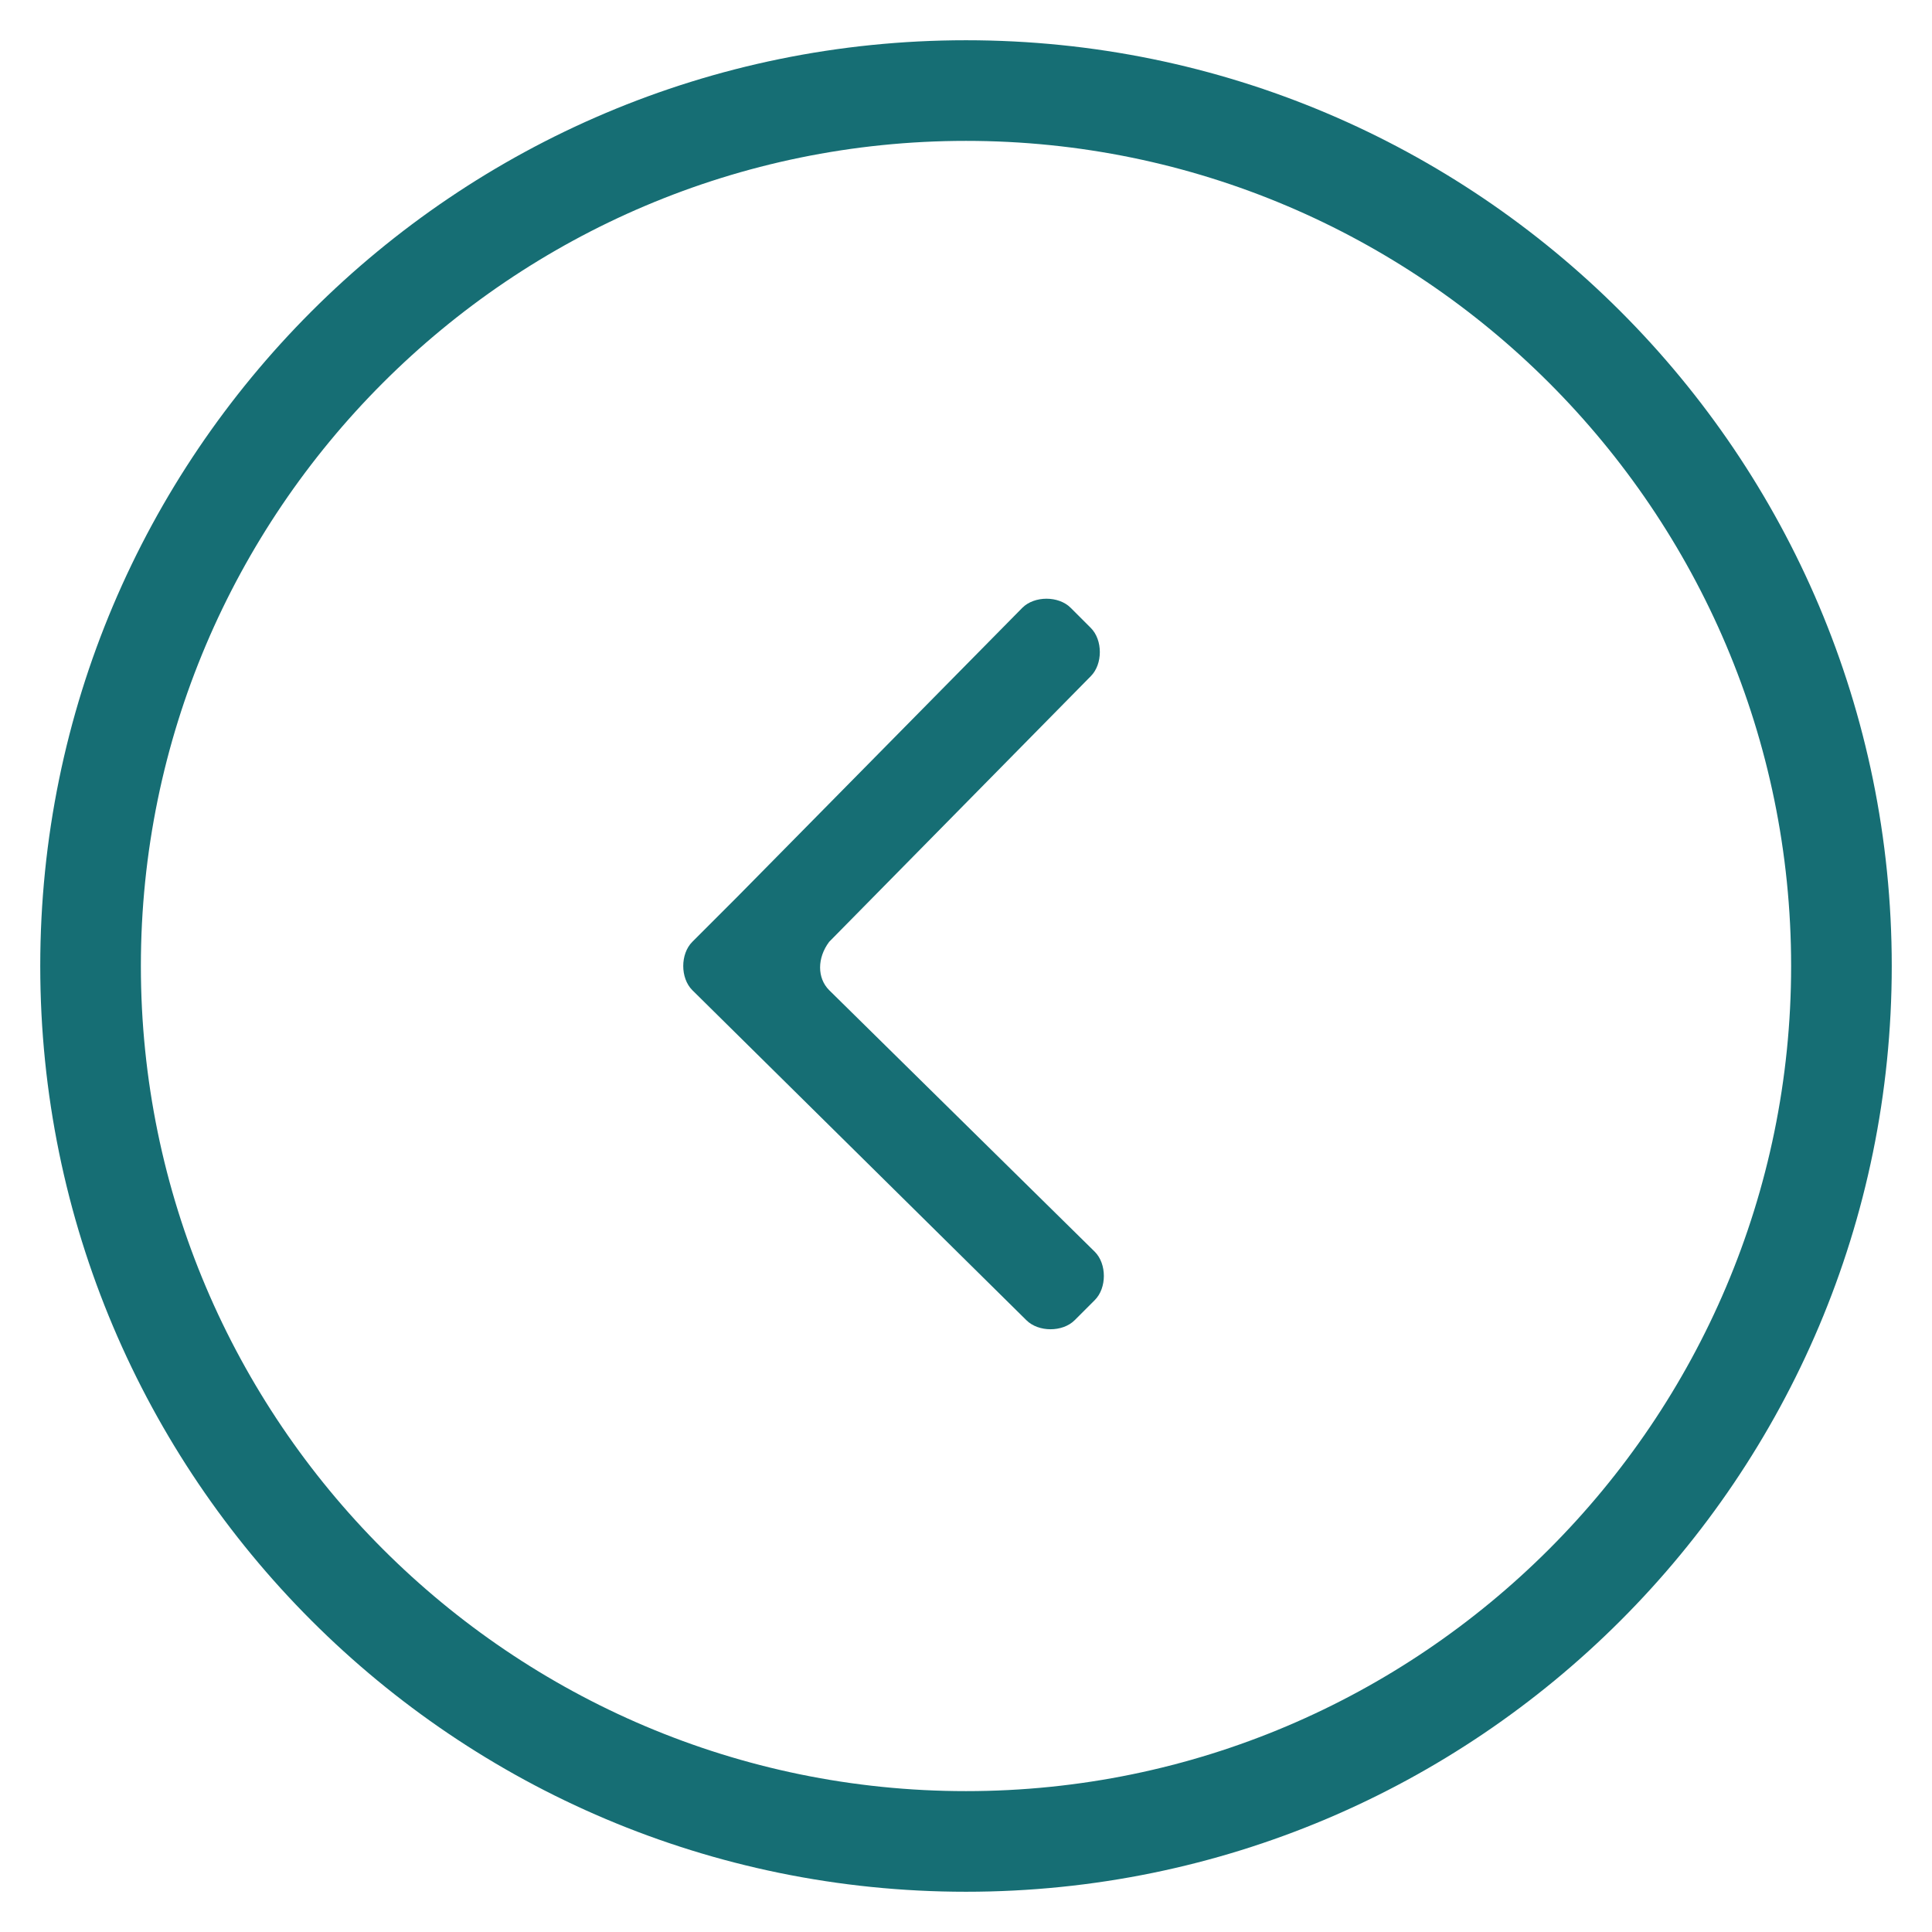 <?xml version="1.0" encoding="utf-8"?>
<!-- Generator: Adobe Illustrator 24.1.0, SVG Export Plug-In . SVG Version: 6.00 Build 0)  -->
<svg version="1.1" id="Capa_1" xmlns="http://www.w3.org/2000/svg" xmlns:xlink="http://www.w3.org/1999/xlink" x="0px" y="0px"
	 viewBox="0 0 48 48" style="enable-background:new 0 0 48 48;" xml:space="preserve">
<style type="text/css">
	.st0{fill:#166E74;}
</style>
<g>
	<path class="st0" d="M20.6,23.4l6.5-6.6c0.3-0.3,0.3-0.9,0-1.2l-0.5-0.5c-0.3-0.3-0.9-0.3-1.2,0l-7.1,7.2l-1.1,1.1
		c-0.3,0.3-0.3,0.9,0,1.2l8.3,8.2c0.3,0.3,0.9,0.3,1.2,0l0.5-0.5c0.3-0.3,0.3-0.9,0-1.2l-6.6-6.5C20.3,24.3,20.3,23.8,20.6,23.4z"/>
	<g>
		<path class="st0" d="M24,47C11.3,47,1,36.7,1,24C1,11.3,11.3,1,24,1c12.7,0,23,10.3,23,23C47,36.7,36.7,47,24,47z M24,3.5
			C12.7,3.5,3.5,12.7,3.5,24S12.7,44.5,24,44.5S44.5,35.3,44.5,24S35.3,3.5,24,3.5z"/>
	</g>
</g>
</svg>
